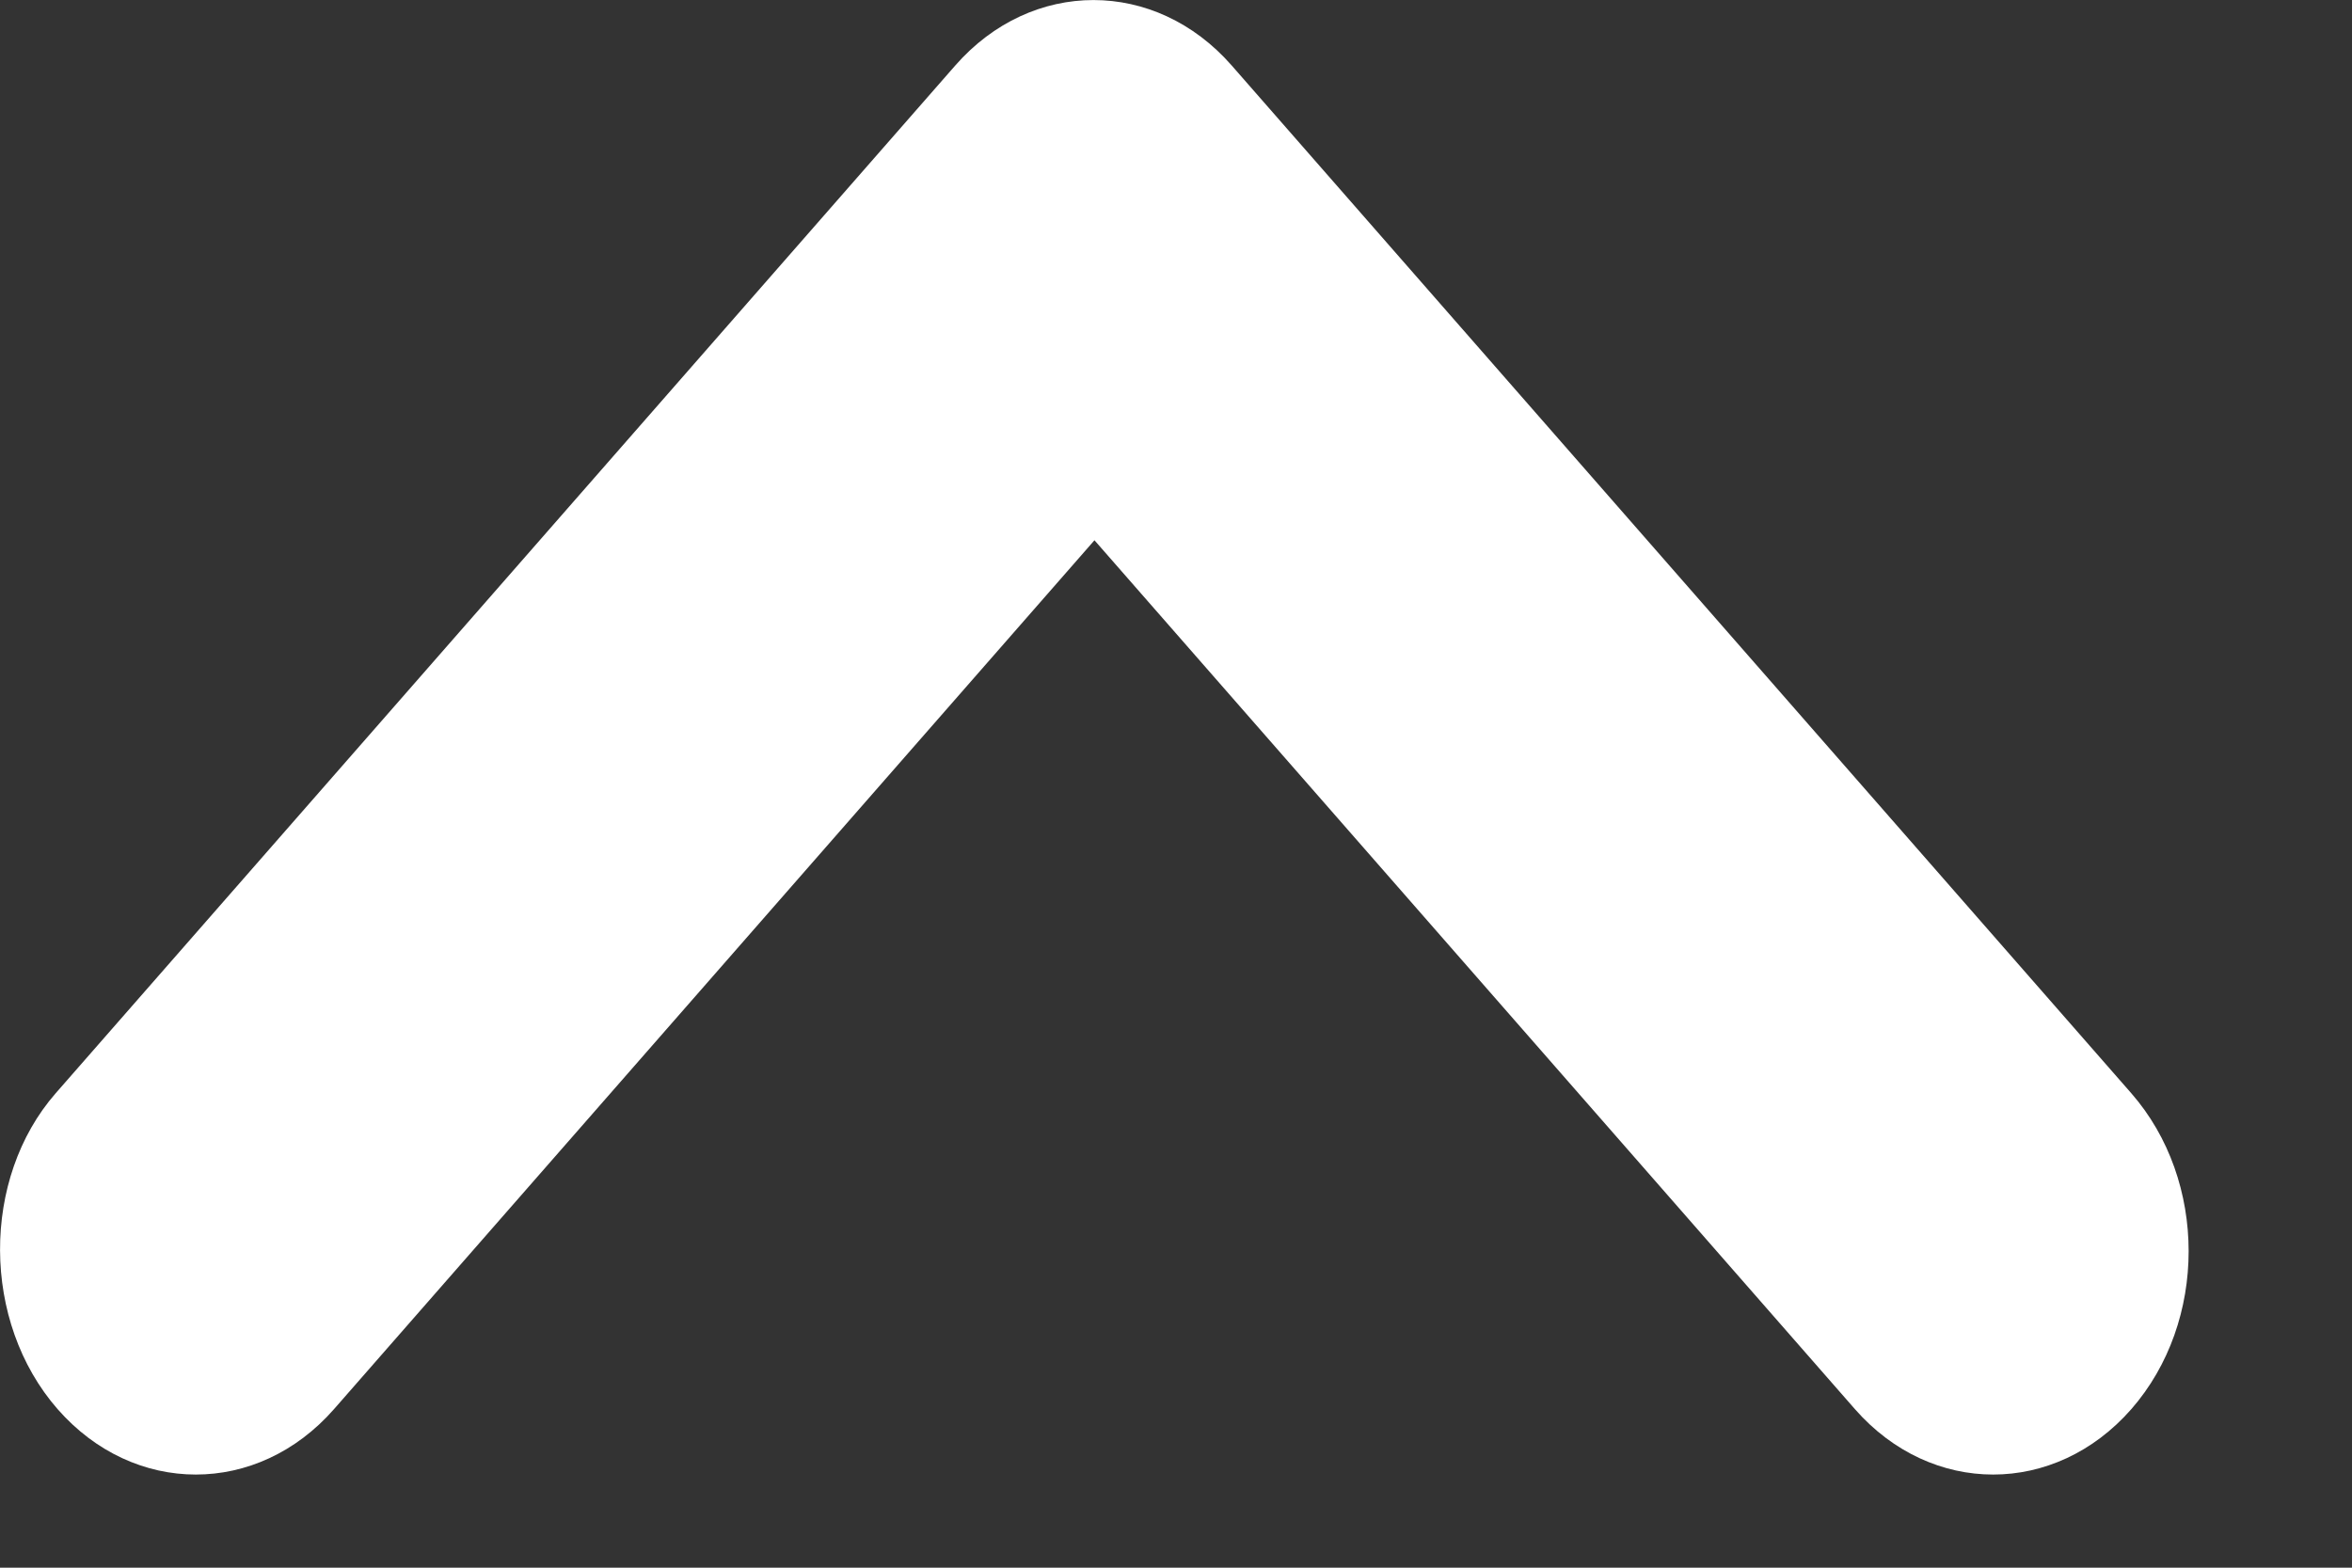 <svg width="12" height="8" viewBox="0 0 12 8" fill="none" xmlns="http://www.w3.org/2000/svg">
<rect x="0" y="0" width="12" height="8" fill="#333333" stroke="none"/>
<path d="M0.294 7.191C0.684 7.636 1.314 7.636 1.704 7.191L5.584 2.757L9.464 7.191C9.854 7.636 10.484 7.636 10.874 7.191C11.264 6.745 11.264 6.025 10.874 5.579L6.284 0.334C5.894 -0.111 5.264 -0.111 4.874 0.334L0.284 5.579C-0.096 6.014 -0.096 6.745 0.294 7.191Z" fill="white"/>
</svg>

